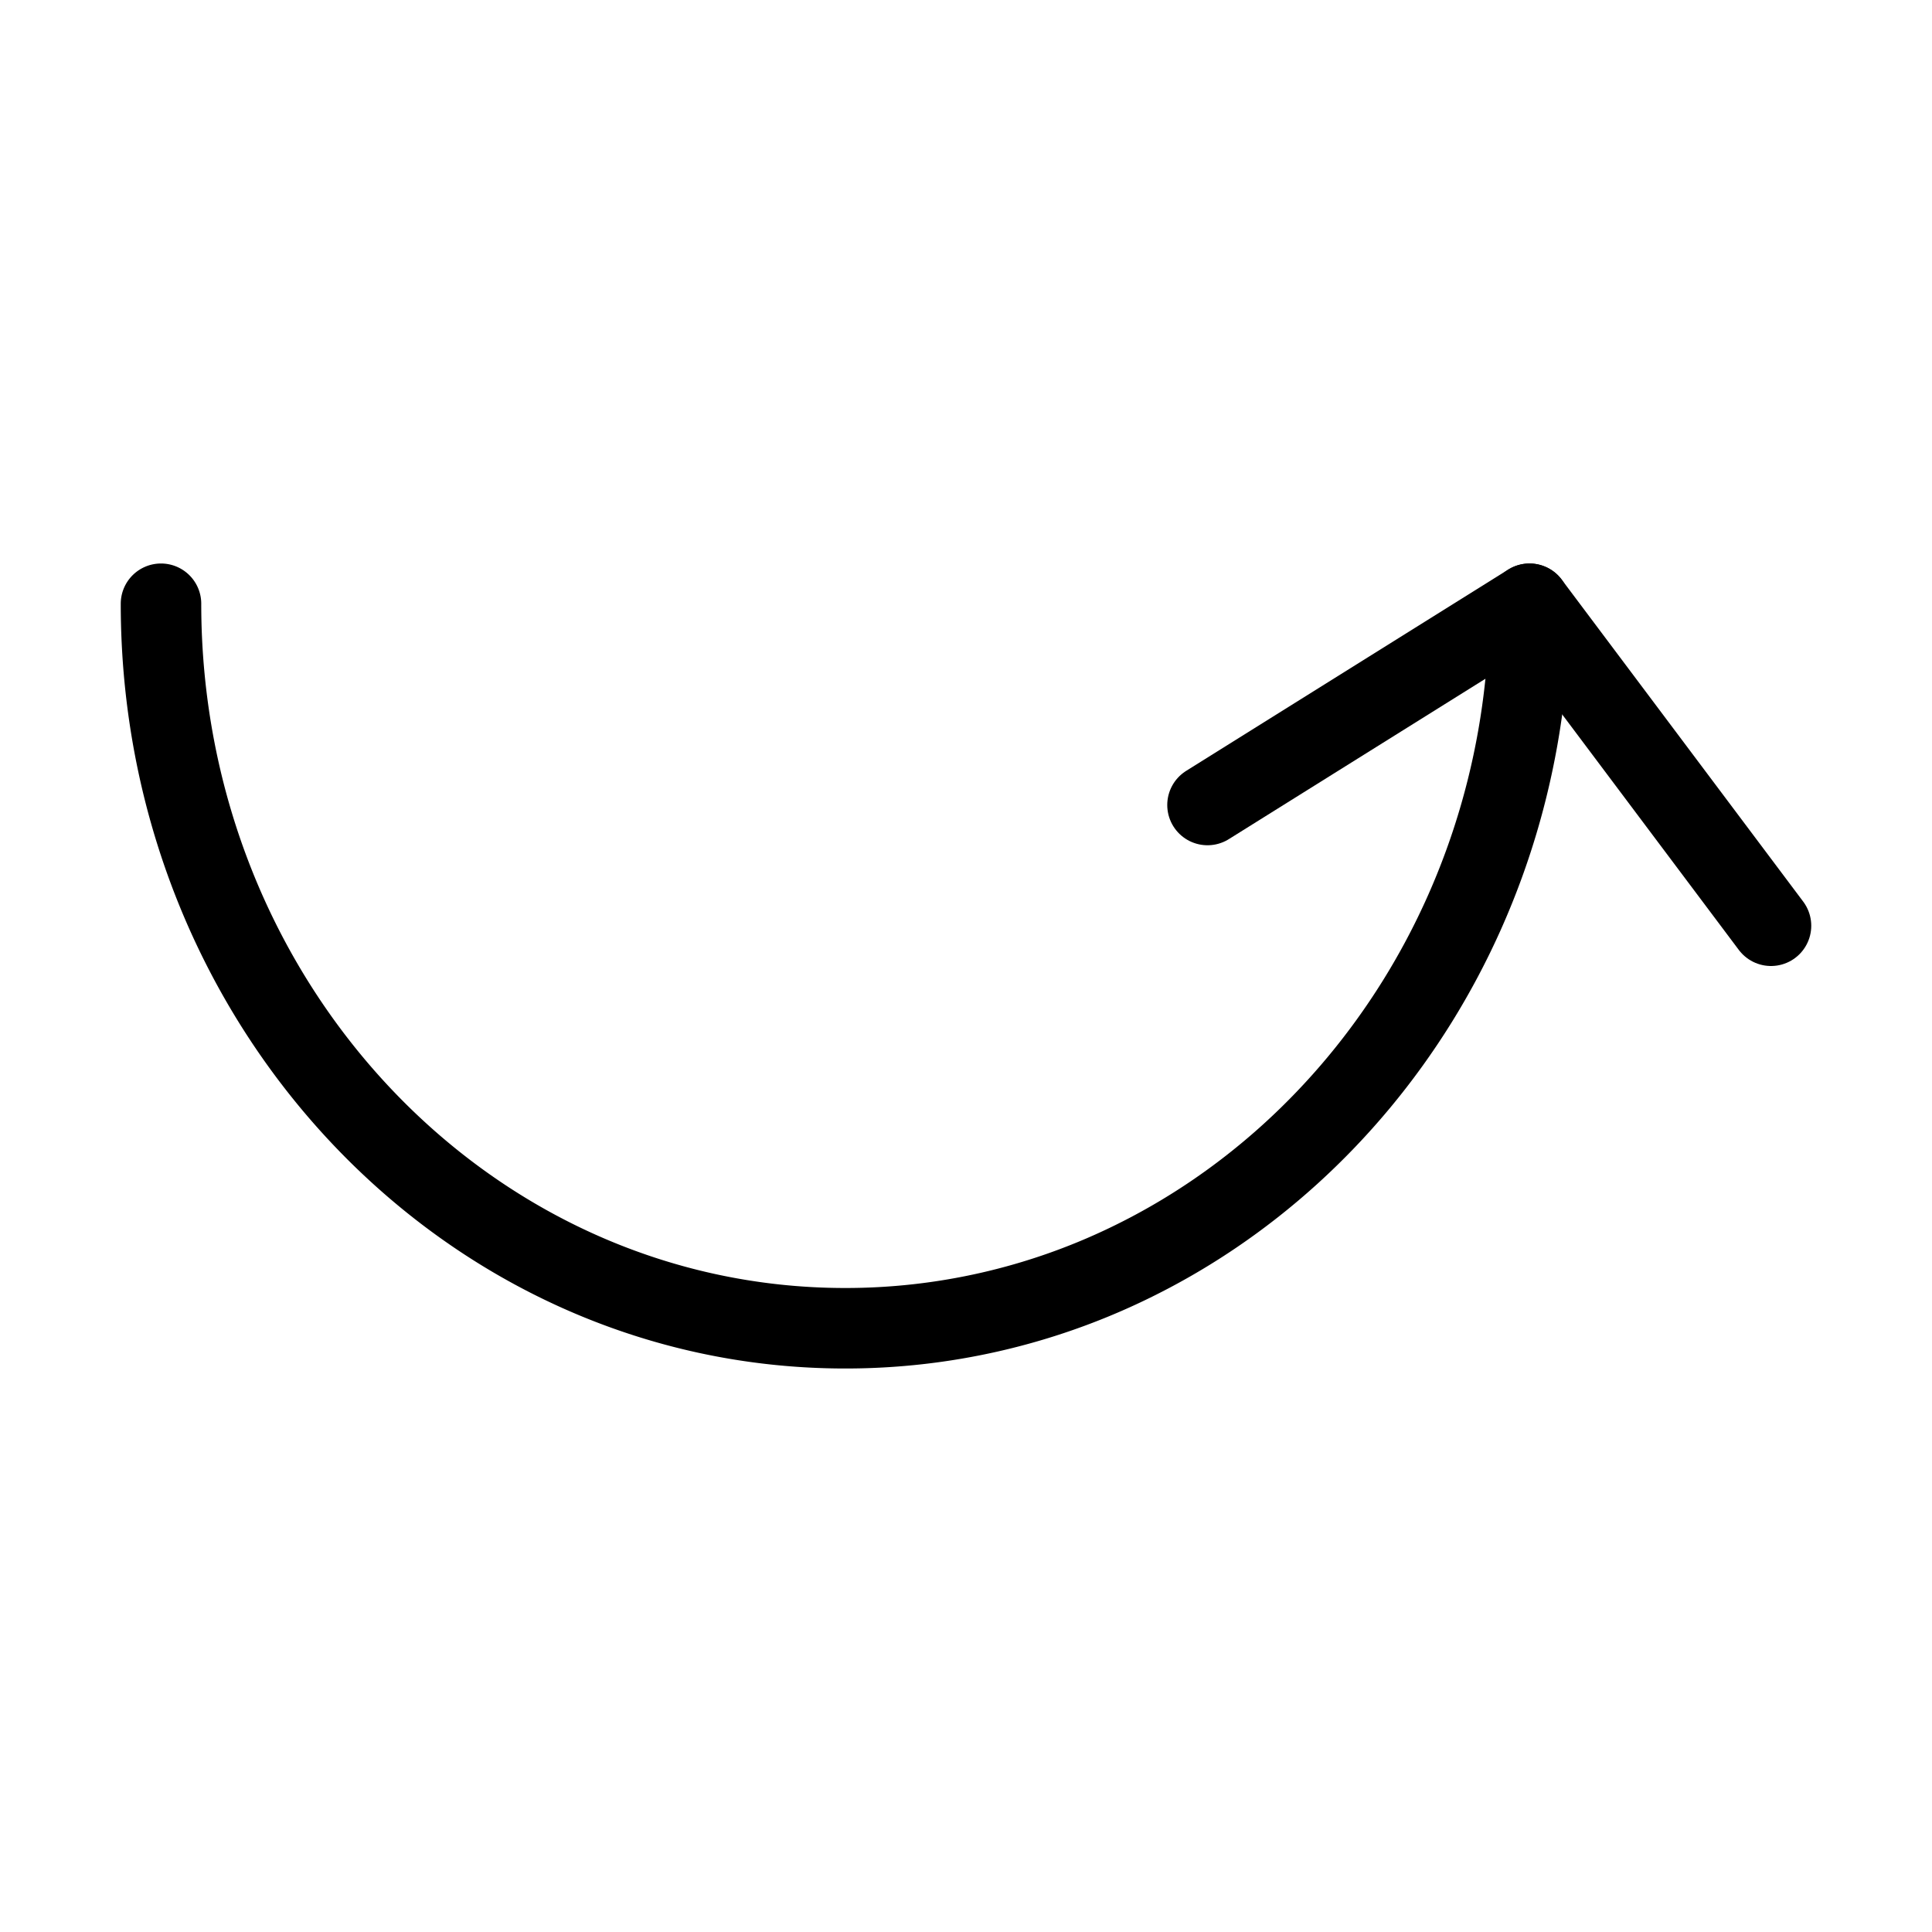 <svg fill-opacity="1" stroke-opacity="1" xmlns="http://www.w3.org/2000/svg" width="48" height="48" fill="none" viewBox="0 0 48 48"><path stroke="#000" stroke-linecap="round" stroke-linejoin="round" stroke-width="2" d="M38 15c0 7.299-4.103 13.583-10 16.408A16.15 16.15 0 0 1 21 33c-9.389 0-17-8.059-17-18"/><path stroke="#000" stroke-linecap="round" stroke-linejoin="round" stroke-width="2" d="m30 20 8-5 6 8"/></svg>